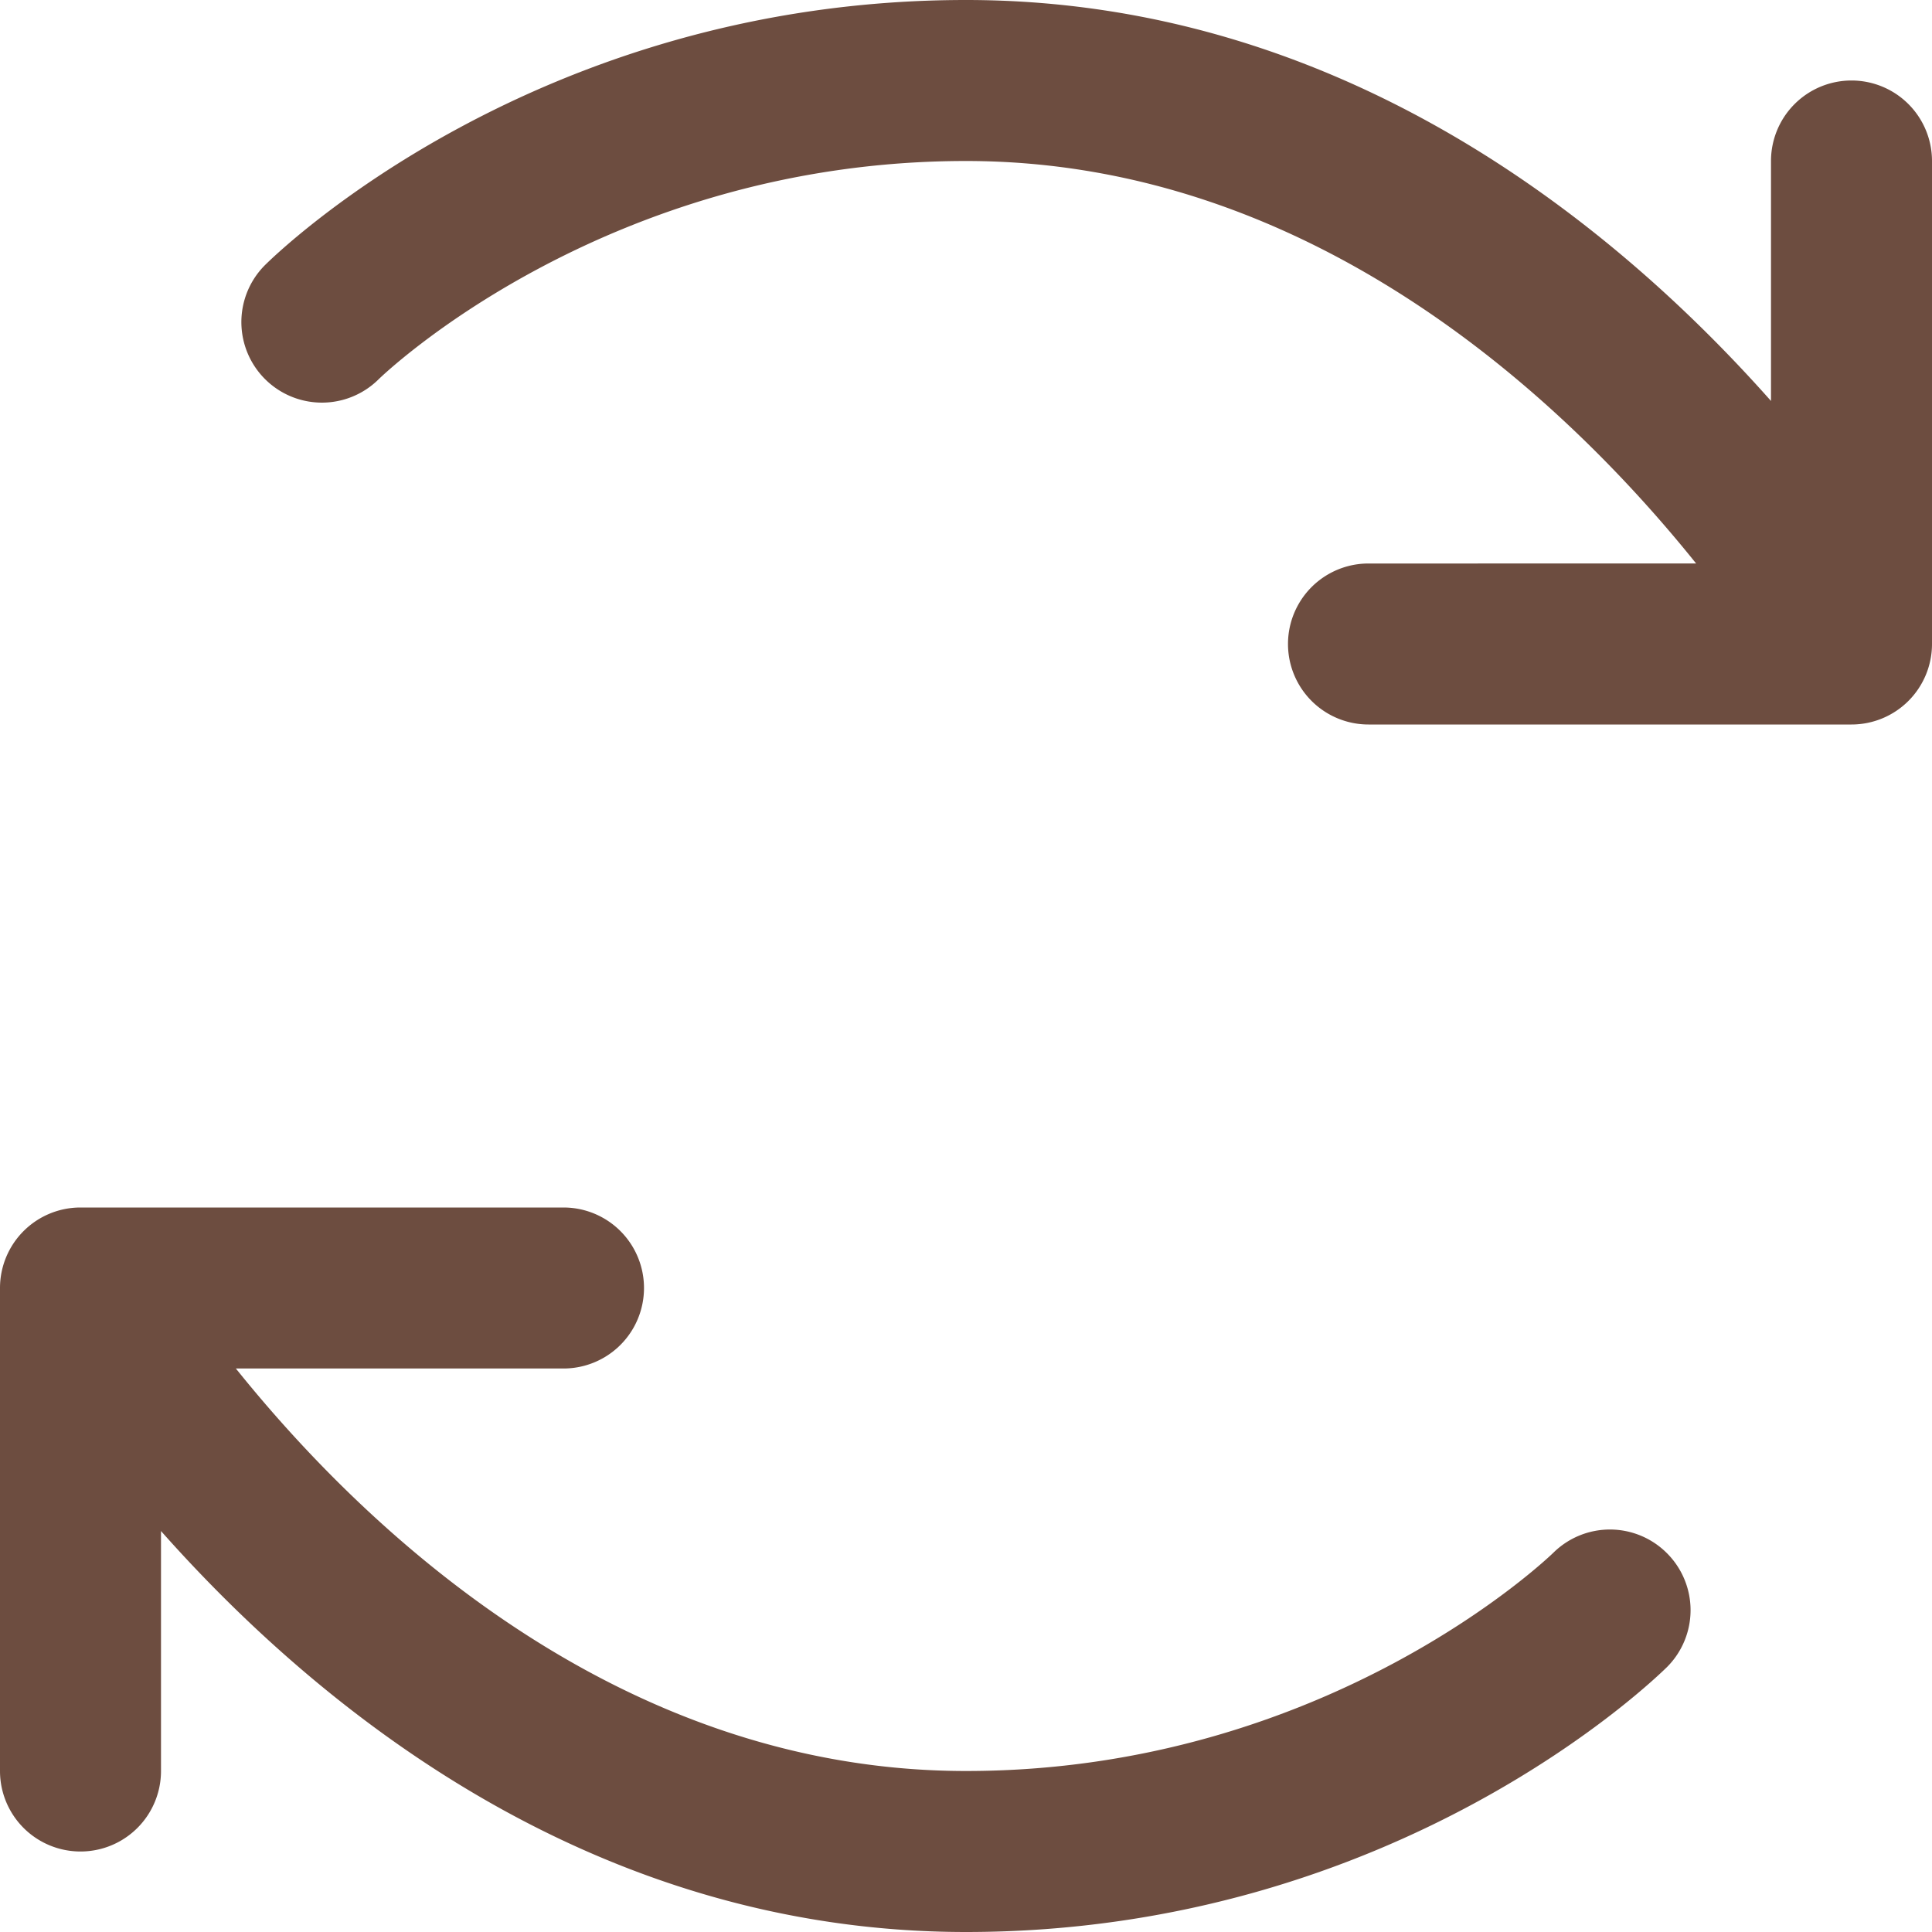 <svg width="24" height="24" viewBox="0 0 24 24" xmlns="http://www.w3.org/2000/svg">
    <path d="M20.709 19.296a1 1 0 0 1 0 1.412C20.573 20.84 17.352 24 12 24c-4.674 0-8.066-2.8-10-4.981V22a1 1 0 0 1-2 0v-6a1 1 0 0 1 1-1h6a1 1 0 0 1 0 2H2.93c1.54 1.919 4.695 5 9.07 5 4.5 0 7.267-2.683 7.295-2.71a1 1 0 0 1 1.414.006zM23 1a1 1 0 0 0-1 1v2.981C20.066 2.8 16.674 0 12 0 6.647 0 3.428 3.159 3.293 3.292A1 1 0 0 0 4.705 4.71C4.732 4.683 7.5 2 12 2c4.375 0 7.53 3.081 9.07 5H17a1 1 0 0 0 0 2h6a1 1 0 0 0 1-1V2a1 1 0 0 0-1-1z" fill="#6d4d40" fill-rule="nonzero"/>
</svg>